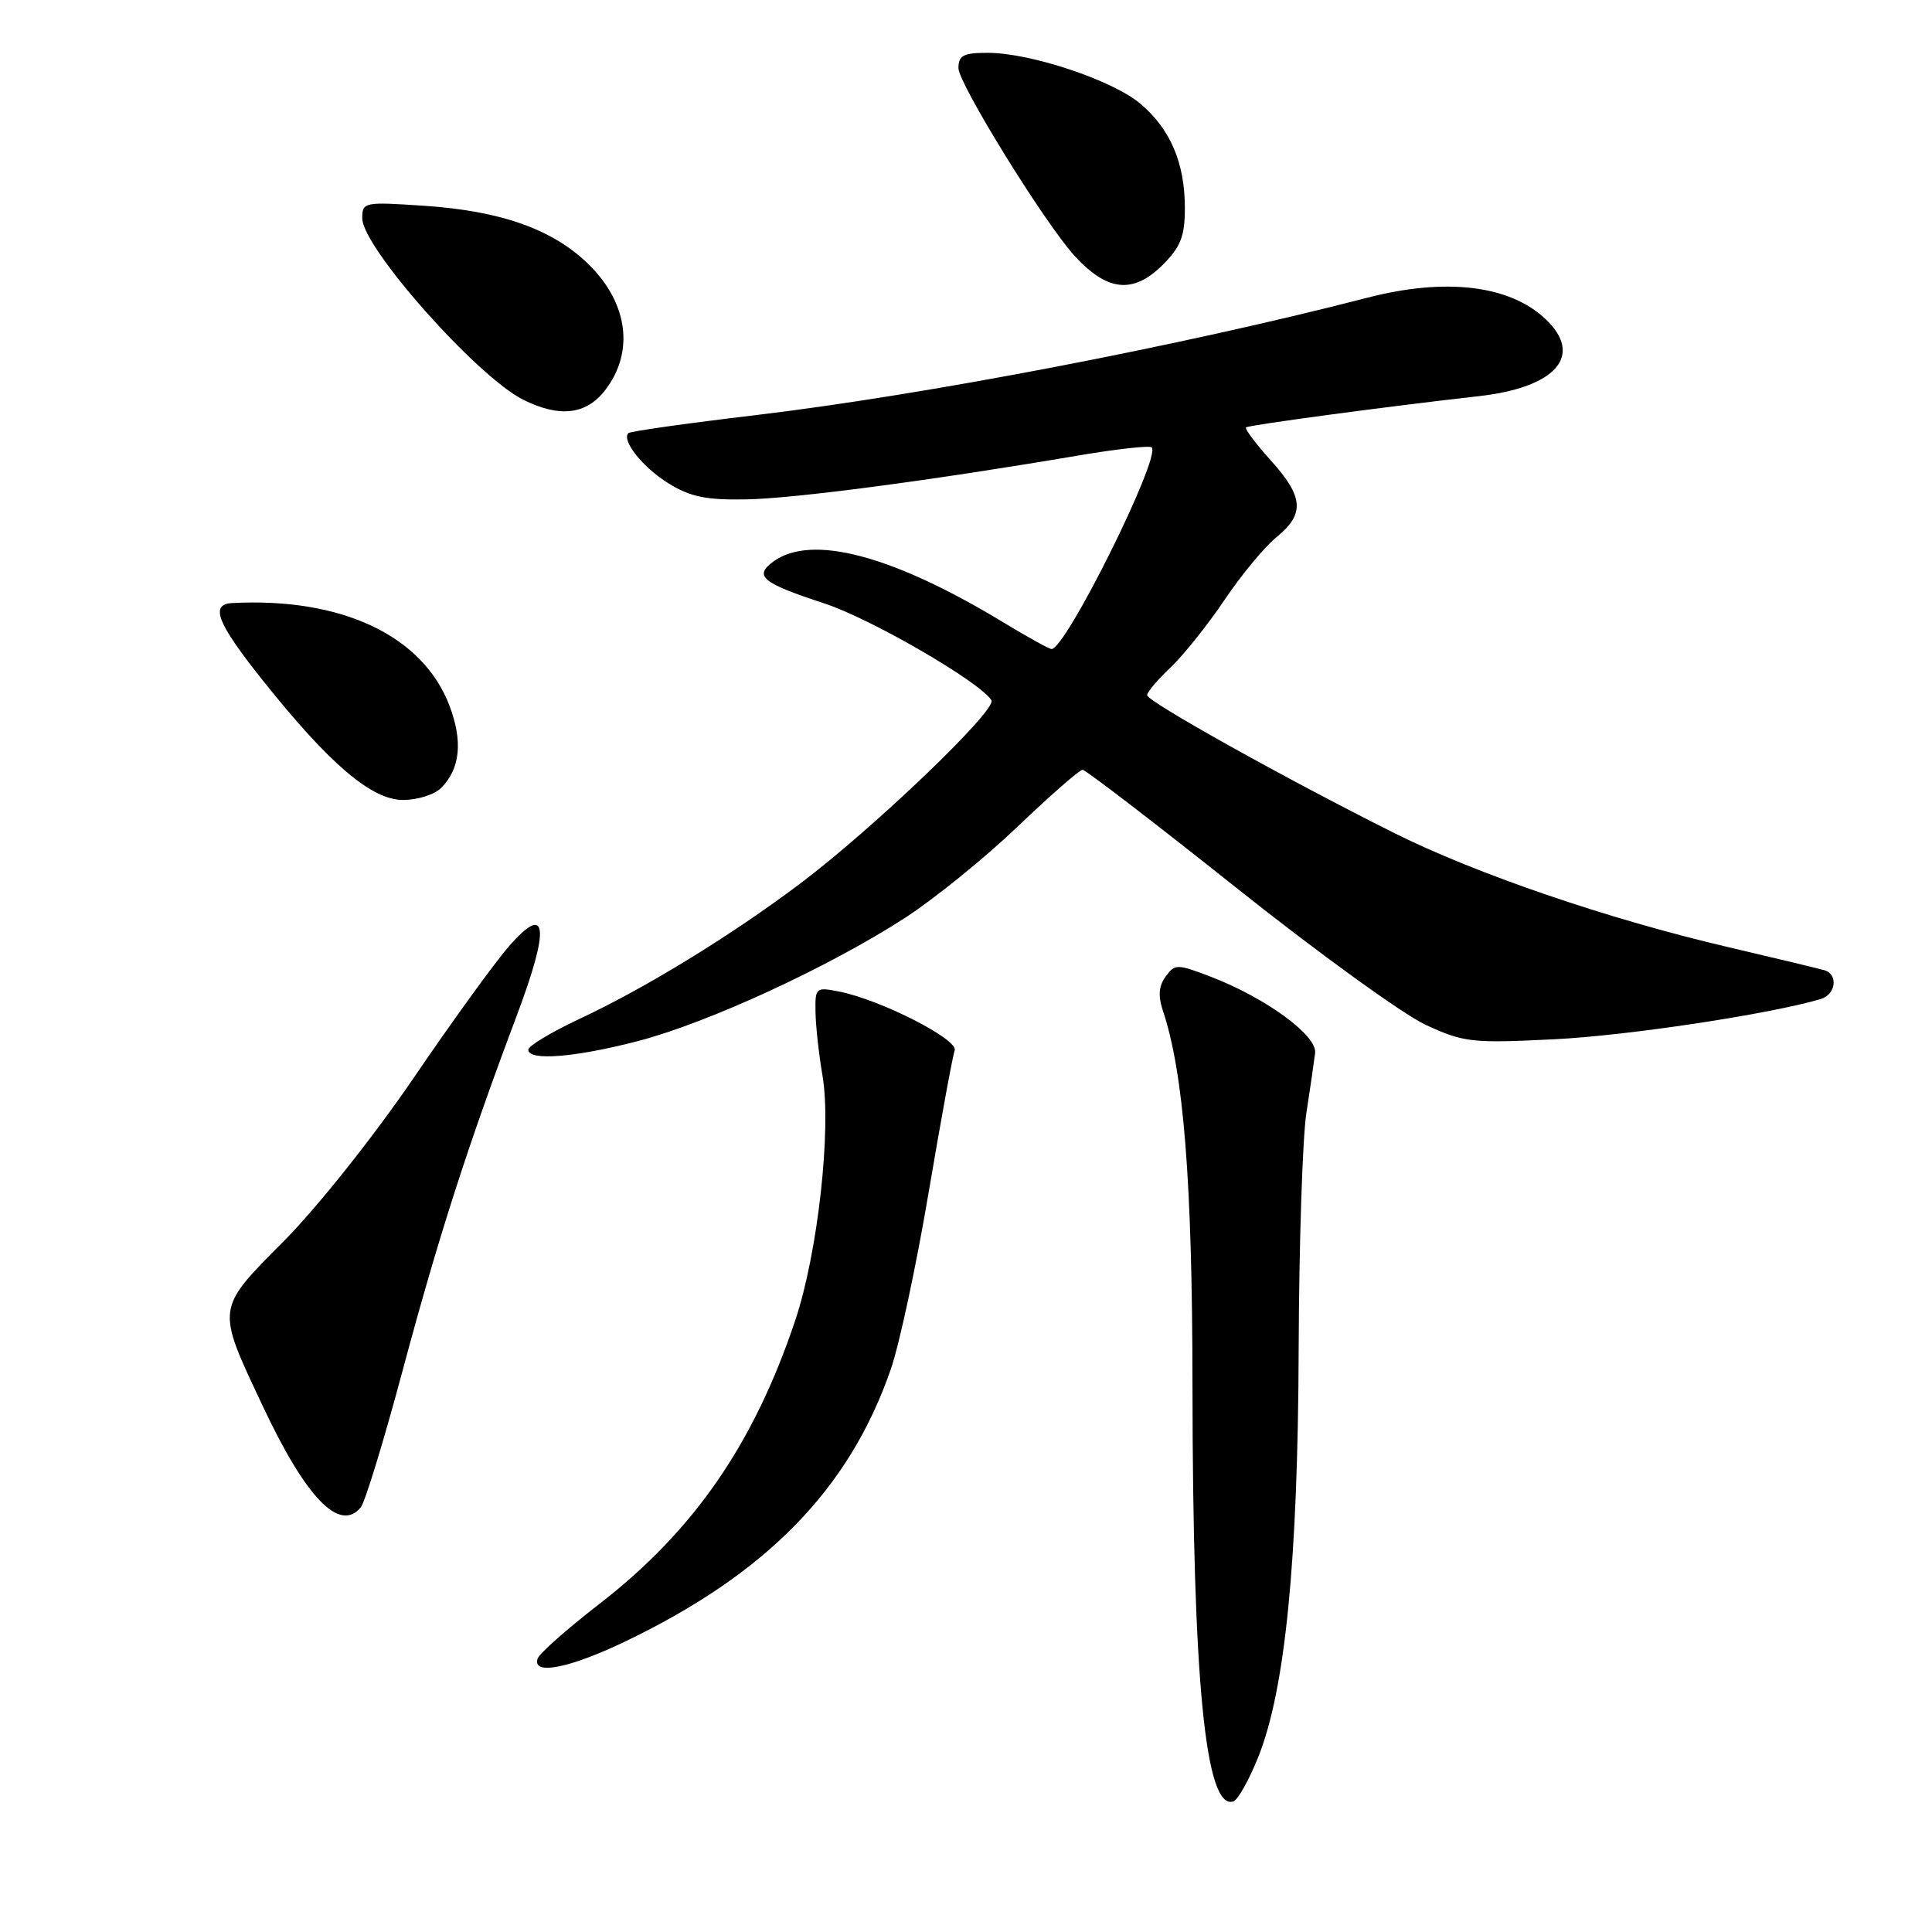 <?xml version="1.0" encoding="UTF-8" standalone="no"?>
<!DOCTYPE svg PUBLIC "-//W3C//DTD SVG 1.1//EN" "http://www.w3.org/Graphics/SVG/1.1/DTD/svg11.dtd" >
<svg xmlns="http://www.w3.org/2000/svg" xmlns:xlink="http://www.w3.org/1999/xlink" version="1.1" viewBox="0 0 256 256">
 <g >
 <path fill="currentColor"
d=" M 166.72 232.83 C 170.30 223.90 171.99 206.82 172.08 178.70 C 172.13 164.84 172.59 150.80 173.10 147.50 C 173.61 144.20 174.13 140.61 174.26 139.52 C 174.54 137.20 167.66 132.18 160.40 129.41 C 155.95 127.71 155.69 127.71 154.45 129.40 C 153.55 130.62 153.44 131.98 154.06 133.83 C 156.84 142.07 157.99 156.51 158.01 183.50 C 158.04 222.73 159.72 239.90 163.42 238.70 C 164.02 238.51 165.50 235.87 166.72 232.83 Z  M 82.77 217.54 C 101.58 208.53 112.54 197.31 118.04 181.42 C 119.17 178.16 121.43 167.62 123.05 158.00 C 124.68 148.38 126.23 139.91 126.50 139.19 C 127.03 137.75 116.75 132.50 111.25 131.40 C 108.09 130.77 108.00 130.84 108.06 134.12 C 108.09 135.98 108.51 139.75 108.98 142.50 C 110.20 149.58 108.37 166.04 105.36 175.00 C 99.88 191.34 91.93 202.85 79.43 212.52 C 75.15 215.83 71.47 219.09 71.24 219.77 C 70.49 222.02 75.40 221.07 82.77 217.54 Z  M 47.80 199.74 C 48.37 199.05 50.88 190.84 53.38 181.49 C 58.06 164.02 61.98 151.83 68.44 134.66 C 72.91 122.81 72.55 119.53 67.43 125.40 C 65.56 127.54 59.86 135.41 54.77 142.89 C 49.57 150.52 42.06 159.96 37.66 164.40 C 28.55 173.58 28.61 173.13 34.83 186.34 C 40.54 198.49 45.01 203.11 47.80 199.74 Z  M 84.56 137.94 C 93.81 135.53 109.84 128.14 119.89 121.64 C 123.77 119.13 130.49 113.69 134.83 109.54 C 139.17 105.39 143.05 102.00 143.45 102.00 C 143.84 102.00 153.02 109.04 163.83 117.65 C 174.65 126.26 185.93 134.42 188.90 135.79 C 193.96 138.13 195.01 138.25 205.90 137.71 C 215.58 137.24 234.46 134.39 241.25 132.38 C 243.26 131.79 243.61 129.12 241.75 128.56 C 241.06 128.36 235.32 126.98 229.00 125.50 C 213.10 121.79 195.53 115.78 184.66 110.34 C 170.35 103.18 152.00 92.94 152.00 92.12 C 152.00 91.71 153.40 90.05 155.11 88.44 C 156.81 86.82 160.03 82.80 162.25 79.50 C 164.47 76.20 167.57 72.45 169.14 71.18 C 172.92 68.11 172.75 65.83 168.36 60.98 C 166.36 58.76 164.90 56.80 165.11 56.63 C 165.48 56.32 184.27 53.80 195.91 52.50 C 206.24 51.34 209.91 47.08 204.75 42.24 C 199.98 37.77 191.54 36.77 181.14 39.46 C 156.42 45.84 122.54 52.34 100.10 55.01 C 91.09 56.08 83.51 57.15 83.27 57.39 C 82.31 58.35 85.18 61.95 88.60 64.06 C 91.48 65.84 93.58 66.27 98.88 66.17 C 105.31 66.06 123.49 63.65 142.81 60.37 C 147.93 59.50 152.34 59.01 152.61 59.28 C 153.88 60.55 141.23 86.00 139.34 86.00 C 139.02 86.00 136.22 84.45 133.10 82.56 C 118.29 73.56 107.50 70.70 102.44 74.43 C 99.86 76.34 100.99 77.26 109.24 79.96 C 115.37 81.96 129.88 90.37 131.37 92.79 C 132.15 94.05 115.74 109.77 105.96 117.13 C 96.79 124.02 85.52 130.93 76.66 135.07 C 73.00 136.79 70.00 138.60 70.00 139.09 C 70.00 140.61 76.18 140.12 84.56 137.94 Z  M 58.43 104.43 C 60.99 101.87 61.36 98.23 59.54 93.46 C 56.00 84.21 45.24 79.14 30.75 79.91 C 27.77 80.07 28.78 82.59 34.84 90.18 C 43.67 101.26 49.24 106.00 53.41 106.00 C 55.30 106.00 57.56 105.29 58.43 104.43 Z  M 80.17 51.72 C 84.06 46.69 83.25 40.24 78.08 35.11 C 73.35 30.42 66.48 27.96 56.25 27.27 C 48.24 26.73 48.00 26.78 48.00 28.92 C 48.00 32.76 63.19 49.89 69.32 52.96 C 74.12 55.36 77.67 54.96 80.17 51.72 Z  M 154.08 35.08 C 156.46 32.69 157.00 31.31 157.00 27.54 C 157.00 21.59 155.07 17.08 151.09 13.73 C 147.40 10.62 136.53 7.00 130.89 7.00 C 127.65 7.00 127.00 7.34 127.00 9.03 C 127.00 11.08 138.40 29.52 142.35 33.86 C 146.70 38.64 150.16 39.00 154.08 35.08 Z "/>
</g>
</svg>